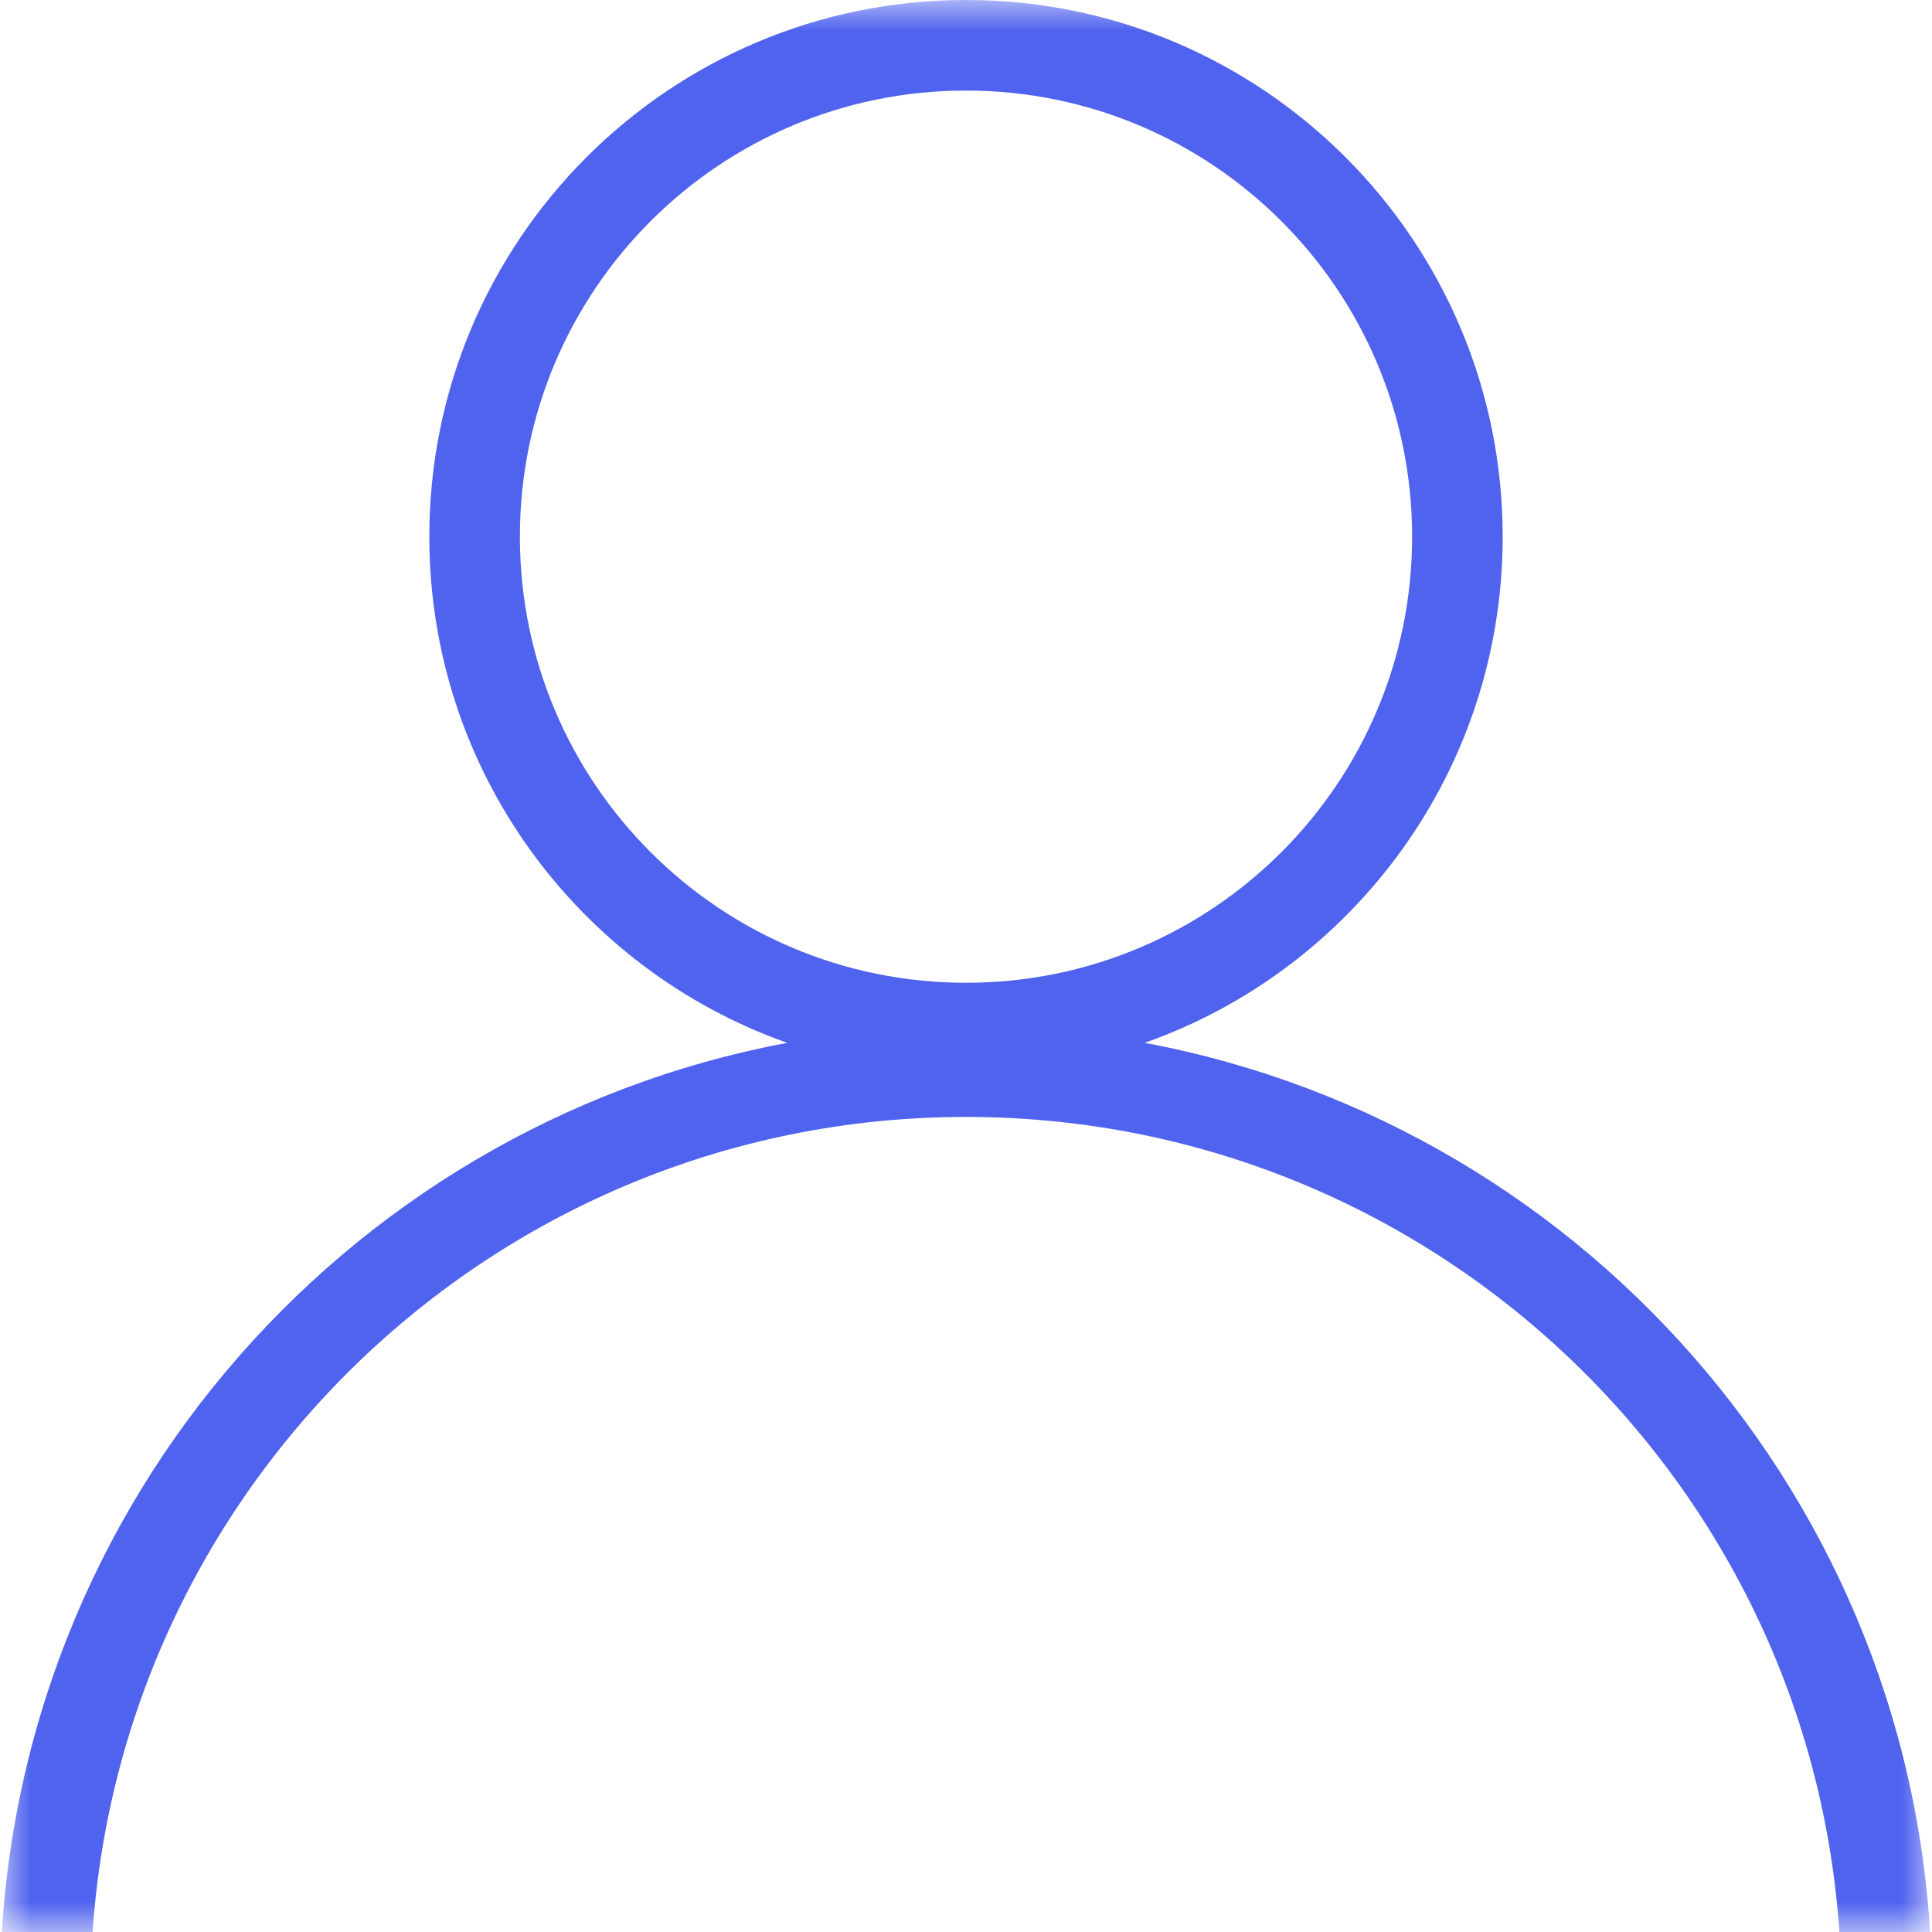 <svg width="32" height="32" viewBox="0 0 32 32" fill="none" xmlns="http://www.w3.org/2000/svg">
<mask id="mask0" mask-type="alpha" maskUnits="userSpaceOnUse" x="0" y="0" width="32" height="32">
<rect width="32" height="32" fill="#C4C4C4"/>
</mask>
<g mask="url(#mask0)">
<path fill-rule="evenodd" clip-rule="evenodd" d="M23.389 8.889C23.389 12.97 20.081 16.278 16 16.278C11.919 16.278 8.611 12.97 8.611 8.889C8.611 4.808 11.919 1.5 16 1.5C20.081 1.5 23.389 4.808 23.389 8.889ZM18.96 17.273C22.414 16.054 24.889 12.76 24.889 8.889C24.889 3.98 20.909 0 16 0C11.091 0 7.111 3.98 7.111 8.889C7.111 12.76 9.586 16.054 13.04 17.273C5.618 18.661 0 25.175 0 33C0 41.837 7.163 49 16 49C24.837 49 32 41.837 32 33C32 25.175 26.382 18.661 18.96 17.273ZM30.5 33C30.5 41.008 24.008 47.5 16 47.5C7.992 47.5 1.5 41.008 1.5 33C1.5 24.992 7.992 18.5 16 18.5C24.008 18.5 30.5 24.992 30.5 33Z" fill="#5063EE"/>
</g>
</svg>
